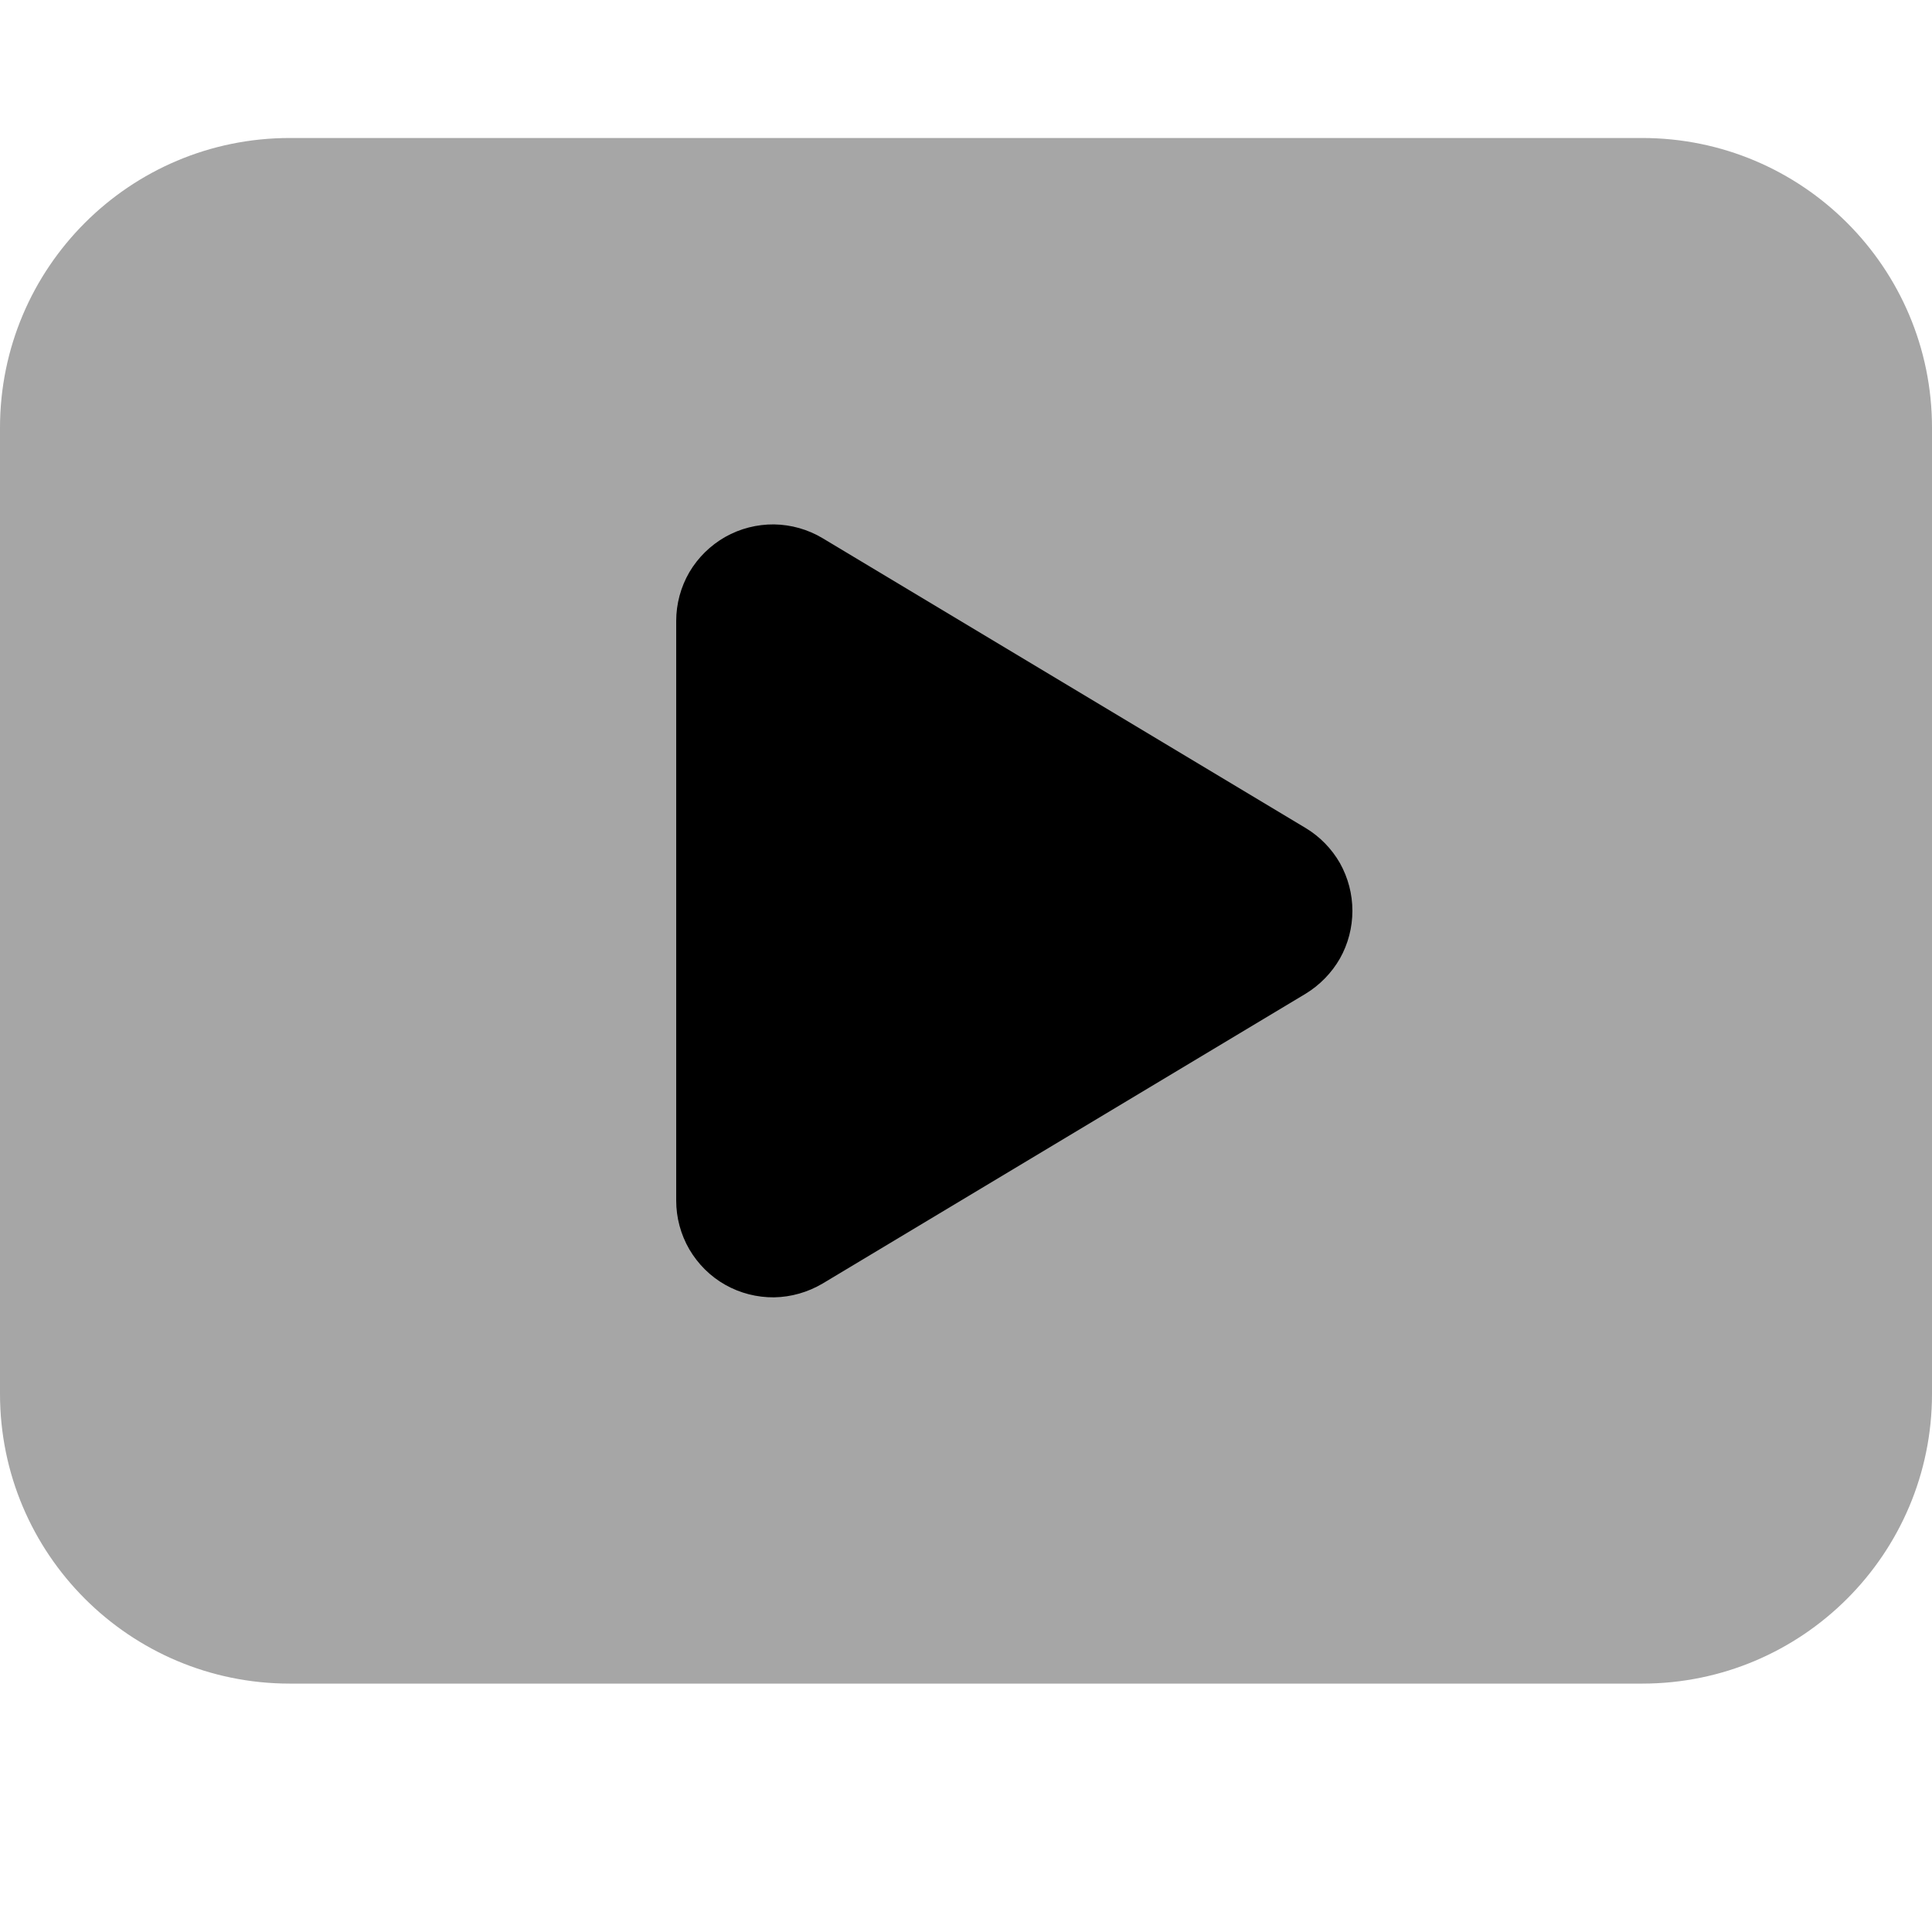 <svg width="14" height="14" viewBox="0 0 14 14" fill="none" xmlns="http://www.w3.org/2000/svg">
<path d="M9.461 6L5.961 3.9C5.854 3.836 5.733 3.802 5.609 3.8C5.485 3.799 5.363 3.83 5.255 3.891C5.148 3.952 5.058 4.04 4.995 4.147C4.933 4.254 4.9 4.376 4.9 4.5V8.7C4.9 8.824 4.933 8.946 4.995 9.053C5.058 9.16 5.147 9.249 5.255 9.31C5.363 9.371 5.485 9.402 5.609 9.401C5.733 9.399 5.854 9.364 5.961 9.301L9.461 7.201C9.564 7.138 9.65 7.05 9.71 6.945C9.769 6.84 9.8 6.721 9.8 6.6C9.8 6.479 9.769 6.361 9.71 6.255C9.65 6.15 9.564 6.062 9.461 6Z" fill="black"/>
<path opacity="0.35" d="M11.9 1H2.1C0.94 1 0 1.94 0 3.1V10.1C0 11.26 0.94 12.2 2.1 12.2H11.9C13.06 12.2 14 11.26 14 10.1V3.1C14 1.94 13.06 1 11.9 1Z" fill="black"/>
</svg>
